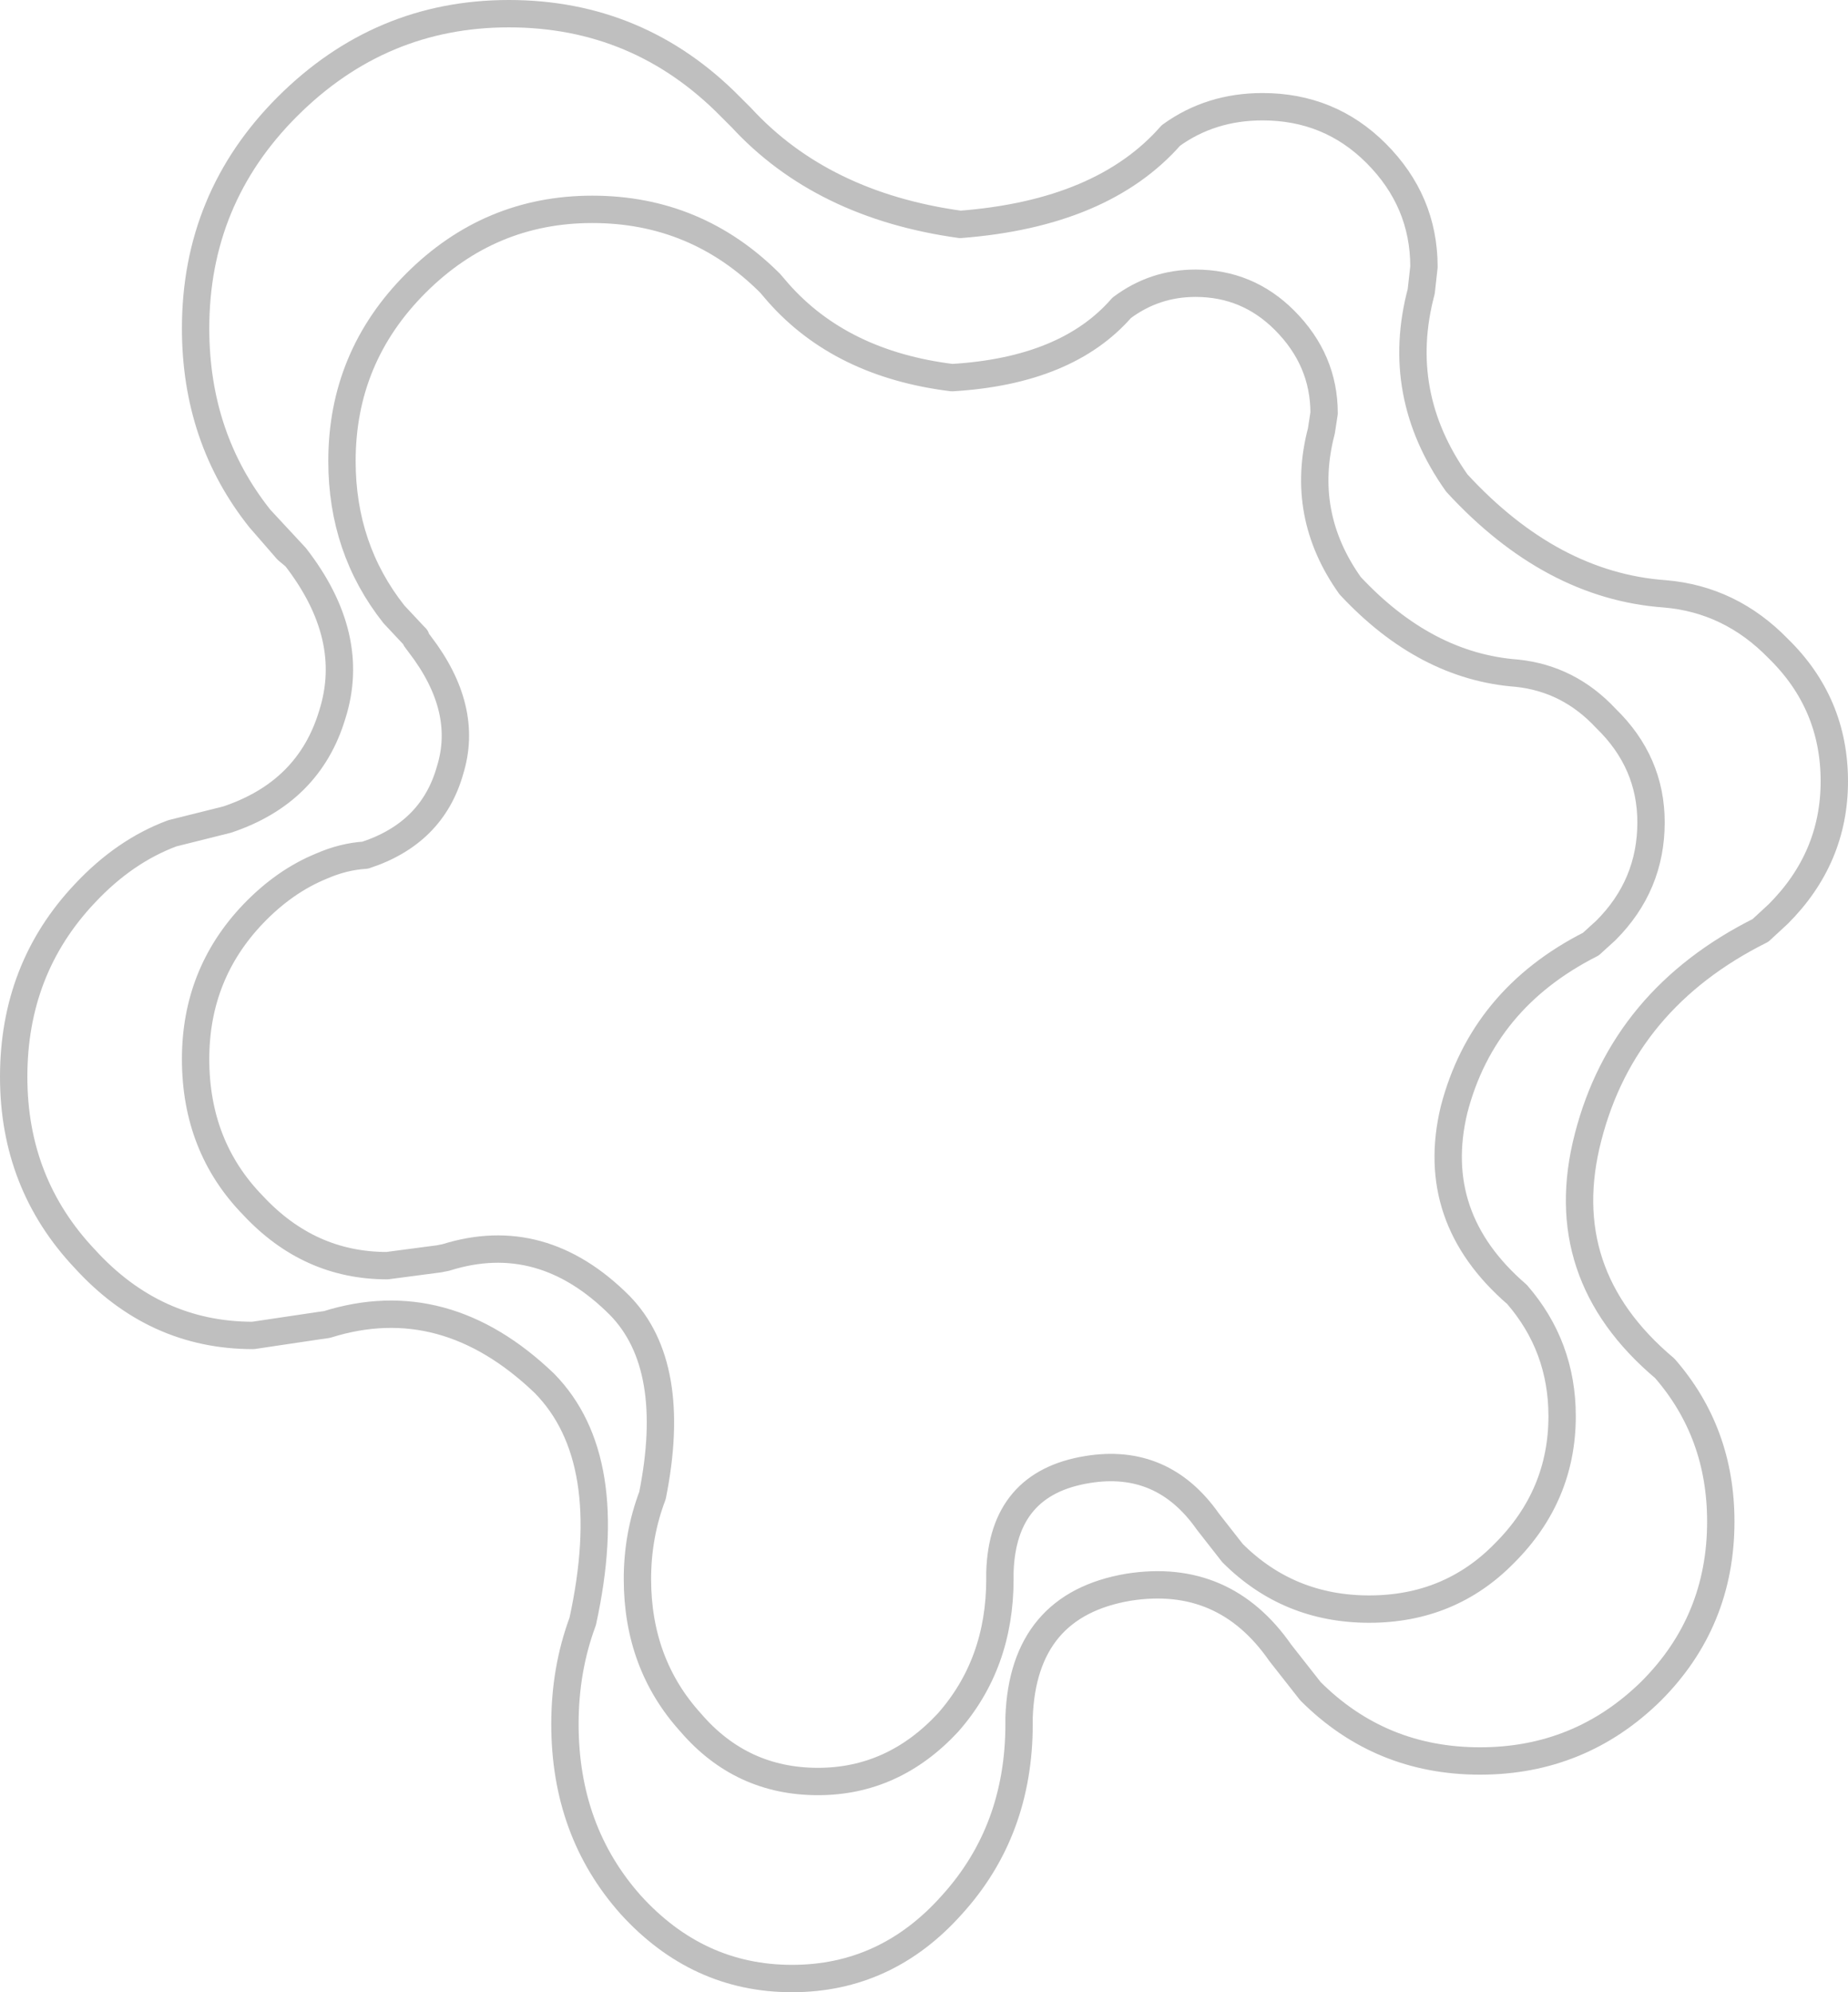 <?xml version="1.0" encoding="UTF-8" standalone="no"?>
<svg xmlns:xlink="http://www.w3.org/1999/xlink" height="72.8px" width="67.55px" xmlns="http://www.w3.org/2000/svg">
  <g transform="matrix(1.0, 0.0, 0.0, 1.0, -298.4, -339.9)">
    <path d="M348.7 345.5 Q350.45 347.25 350.45 349.65 L350.35 350.55 Q349.35 354.3 351.65 357.55 355.1 361.3 359.25 361.6 361.65 361.8 363.4 363.6 365.45 365.6 365.45 368.45 365.45 371.25 363.4 373.3 L362.75 373.9 Q357.75 376.4 356.45 381.45 355.15 386.45 359.25 389.9 361.3 392.25 361.3 395.5 361.3 399.15 358.75 401.7 356.15 404.25 352.5 404.25 348.85 404.25 346.3 401.7 L345.2 400.3 Q343.15 397.35 339.65 397.9 335.8 398.55 335.65 402.65 L335.65 402.9 Q335.65 406.8 333.2 409.5 330.8 412.2 327.35 412.2 323.9 412.2 321.45 409.5 319.05 406.8 319.05 402.9 319.05 400.9 319.7 399.15 321.0 393.2 318.3 390.45 314.65 386.95 310.35 388.3 L310.0 388.35 307.65 388.7 Q304.05 388.7 301.5 385.9 298.9 383.15 298.9 379.25 298.9 375.3 301.5 372.55 302.95 371.0 304.7 370.35 L306.7 369.85 Q309.7 368.85 310.55 366.0 311.45 363.15 309.2 360.25 L308.9 360.0 307.9 358.85 Q305.55 355.9 305.55 351.9 305.55 347.15 308.9 343.8 312.3 340.4 317.0 340.4 321.75 340.4 325.1 343.8 L325.5 344.2 Q328.45 347.4 333.5 348.1 338.7 347.7 341.2 344.85 342.65 343.8 344.55 343.8 347.0 343.8 348.7 345.5 M346.8 355.0 L346.7 355.65 Q345.9 358.7 347.75 361.3 350.5 364.25 353.85 364.5 355.75 364.7 357.1 366.15 358.75 367.75 358.75 369.95 358.75 372.25 357.1 373.9 L356.55 374.4 Q352.6 376.4 351.55 380.45 350.6 384.4 353.85 387.2 355.5 389.1 355.5 391.65 355.5 394.55 353.4 396.65 351.4 398.7 348.45 398.7 345.5 398.7 343.45 396.65 L342.55 395.5 Q340.9 393.15 338.15 393.6 335.05 394.1 334.95 397.35 L334.95 397.6 Q334.95 400.7 333.05 402.85 331.05 405.0 328.3 405.0 325.5 405.0 323.65 402.85 321.7 400.7 321.7 397.6 321.7 396.0 322.25 394.55 323.2 389.8 321.05 387.6 318.2 384.75 314.7 385.85 L314.45 385.9 312.55 386.15 Q309.7 386.15 307.65 383.95 305.55 381.8 305.55 378.6 305.55 375.5 307.65 373.3 308.8 372.1 310.15 371.55 310.95 371.2 311.75 371.15 314.2 370.35 314.85 368.05 315.55 365.8 313.75 363.45 L313.6 363.25 313.55 363.15 312.8 362.35 Q310.9 359.95 310.9 356.75 310.9 352.95 313.6 350.25 316.3 347.55 320.05 347.55 323.85 347.55 326.55 350.25 L326.85 350.6 Q329.15 353.2 333.2 353.7 337.4 353.45 339.4 351.15 340.6 350.25 342.1 350.25 344.0 350.25 345.35 351.6 346.8 353.05 346.8 355.0 M313.6 363.25 L313.6 363.2 313.55 363.15 M309.2 360.25 L307.9 358.85" fill="none" stroke="#000000" stroke-linecap="round" stroke-linejoin="round" stroke-opacity="0.251" stroke-width="1.0"/>
  </g>
</svg>
